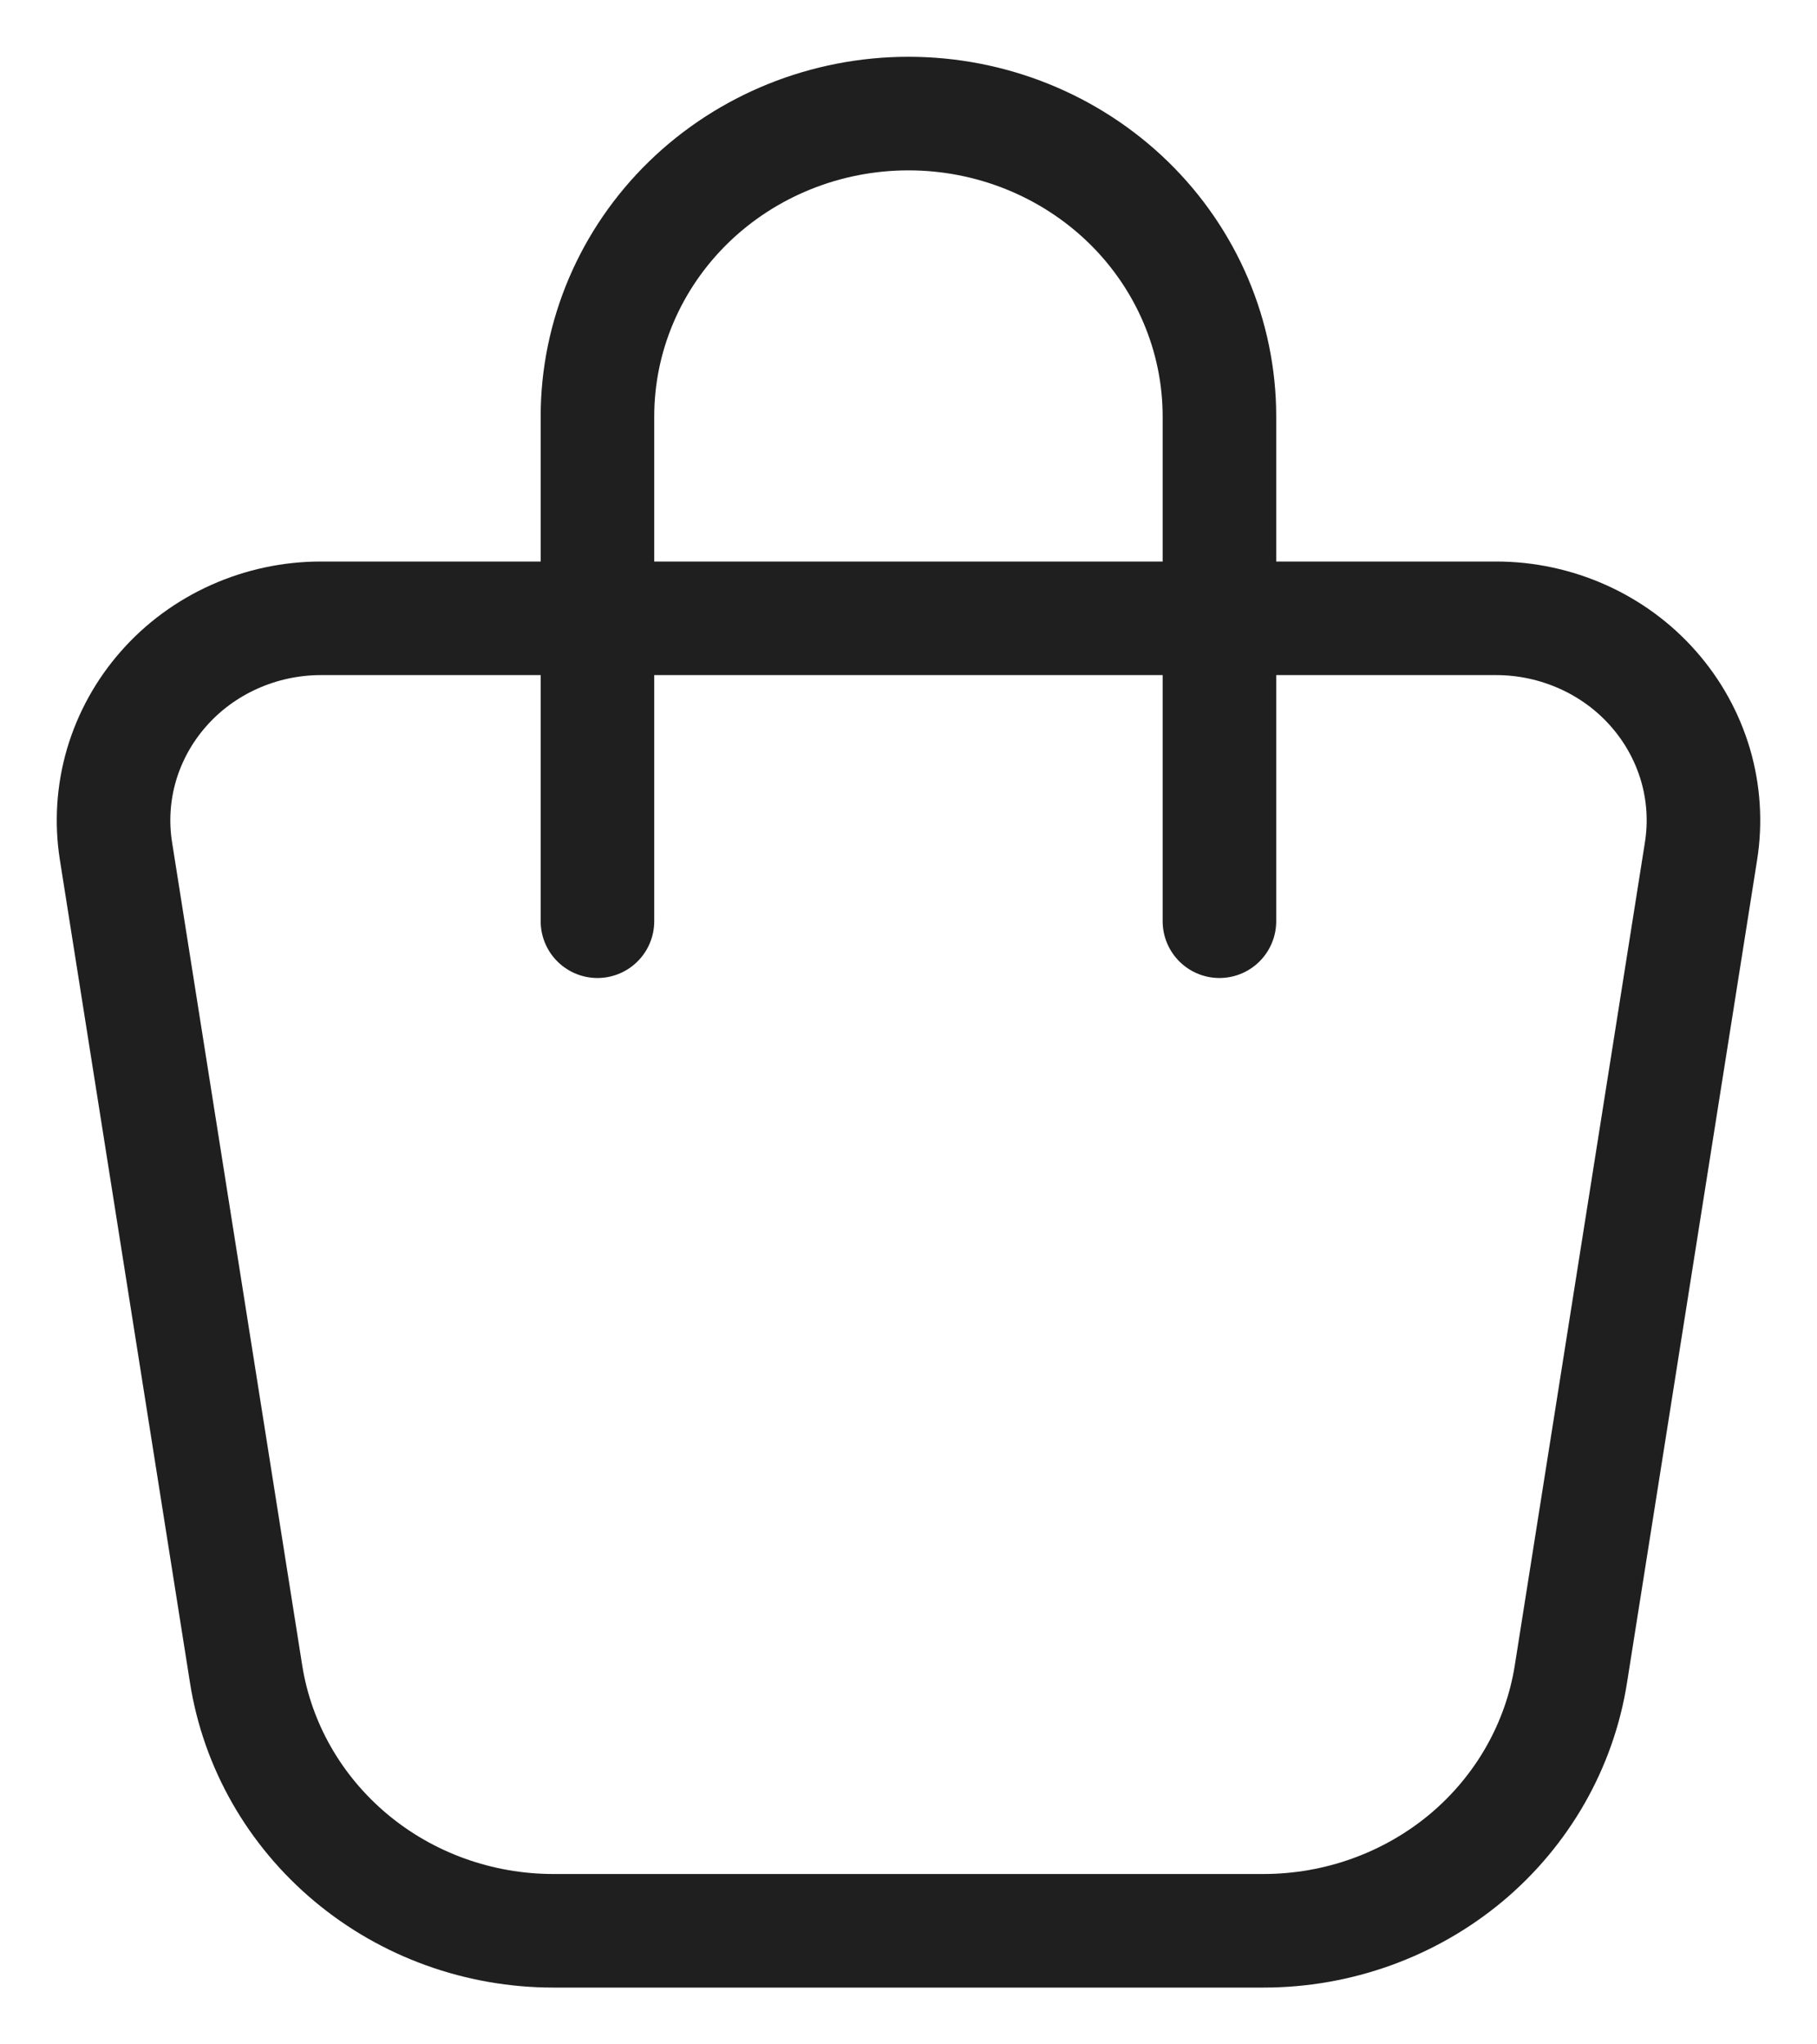 <svg width="16" height="18" viewBox="0 0 16 18" fill="none" xmlns="http://www.w3.org/2000/svg">
<path d="M2.826 5.444H13.174C13.438 5.444 13.698 5.5 13.937 5.607C14.176 5.714 14.389 5.87 14.56 6.065C14.731 6.259 14.857 6.487 14.93 6.734C15.002 6.98 15.019 7.239 14.979 7.492L13.833 14.739C13.734 15.368 13.406 15.943 12.91 16.358C12.413 16.772 11.781 17 11.126 17H4.873C4.219 17 3.586 16.772 3.09 16.357C2.594 15.942 2.266 15.368 2.167 14.739L1.021 7.492C0.981 7.239 0.998 6.98 1.07 6.734C1.143 6.487 1.269 6.259 1.44 6.065C1.611 5.87 1.824 5.714 2.063 5.607C2.302 5.5 2.562 5.444 2.826 5.444Z" stroke="#1F1F1F" stroke-linecap="round" stroke-linejoin="round"/>
<path d="M5.261 8.111V3.667C5.261 2.959 5.55 2.281 6.063 1.781C6.577 1.281 7.273 1 8 1C8.726 1 9.422 1.281 9.936 1.781C10.449 2.281 10.738 2.959 10.738 3.667V8.111" stroke="#1F1F1F" stroke-linecap="round" stroke-linejoin="round"/>
</svg>
